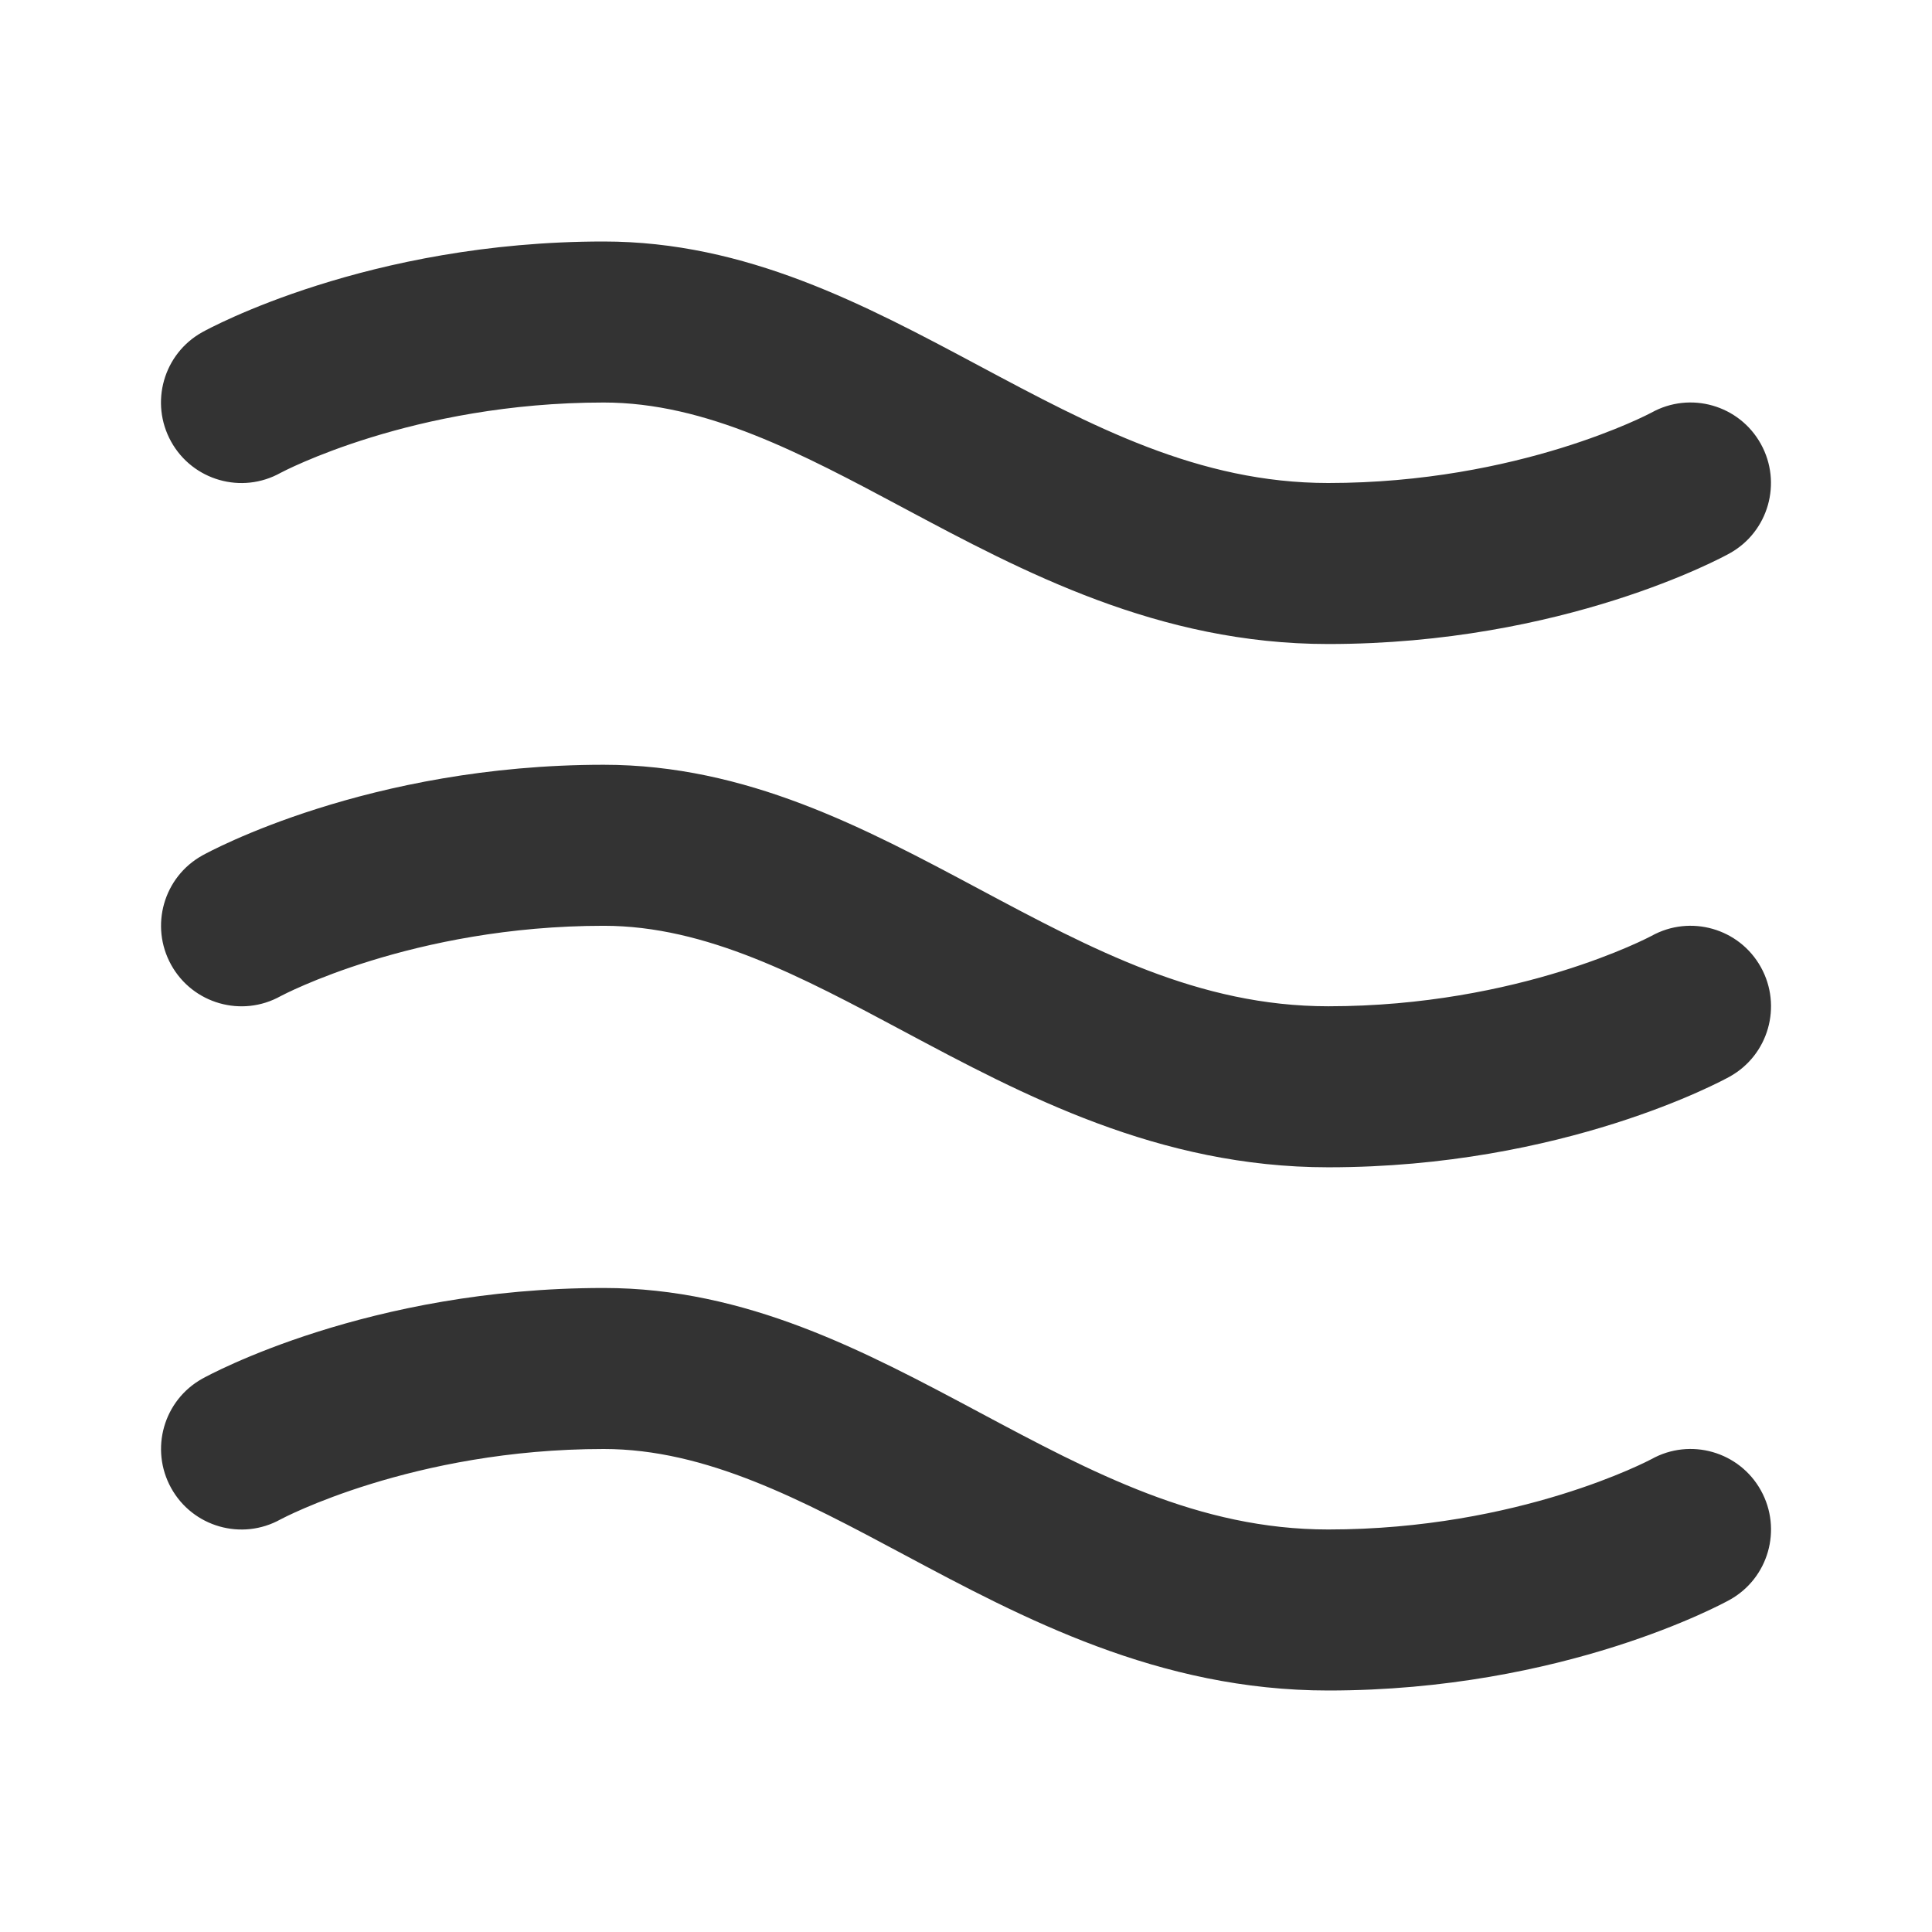 <?xml version="1.0" encoding="utf-8"?>
<!-- Generated by IcoMoon.io -->
<!DOCTYPE svg PUBLIC "-//W3C//DTD SVG 1.1//EN" "http://www.w3.org/Graphics/SVG/1.1/DTD/svg11.dtd">
<svg version="1.1" xmlns="http://www.w3.org/2000/svg" xmlns:xlink="http://www.w3.org/1999/xlink" width="32" height="32" viewBox="0 0 32 32">
<path fill="#333333" d="M4.647 7.832c0.021-0.011 2.186-1.165 5.353-1.165 1.696 0 3.281 0.847 4.959 1.743 1.981 1.058 4.227 2.257 7.041 2.257 3.901 0 6.537-1.44 6.647-1.501 0.644-0.357 0.875-1.169 0.518-1.813s-1.169-0.877-1.813-0.518c-0.021 0.011-2.187 1.165-5.353 1.165-2.147 0-3.914-0.944-5.785-1.943-1.894-1.011-3.852-2.057-6.215-2.057-3.901 0-6.537 1.44-6.647 1.501-0.644 0.357-0.875 1.169-0.518 1.813s1.169 0.877 1.813 0.518z"></path>
<path fill="#333333" d="M27.353 15.502c-0.021 0.011-2.186 1.165-5.353 1.165-2.147 0-3.914-0.944-5.785-1.943-1.894-1.011-3.852-2.057-6.215-2.057-3.901 0-6.537 1.44-6.647 1.501-0.644 0.357-0.875 1.169-0.518 1.813s1.169 0.877 1.813 0.518c0.021-0.011 2.186-1.165 5.353-1.165 1.696 0 3.281 0.847 4.959 1.743 1.981 1.058 4.227 2.257 7.041 2.257 3.901 0 6.537-1.44 6.647-1.501 0.644-0.357 0.875-1.169 0.518-1.813s-1.169-0.876-1.813-0.518z"></path>
<path fill="#333333" d="M27.353 24.168c-0.021 0.011-2.187 1.165-5.353 1.165-2.147 0-3.914-0.944-5.785-1.943-1.894-1.011-3.852-2.057-6.215-2.057-3.901 0-6.537 1.44-6.647 1.501-0.644 0.357-0.875 1.169-0.518 1.813s1.169 0.877 1.813 0.518c0.021-0.011 2.186-1.165 5.353-1.165 1.696 0 3.281 0.847 4.959 1.743 1.981 1.058 4.227 2.257 7.041 2.257 3.901 0 6.537-1.44 6.647-1.501 0.644-0.357 0.875-1.169 0.518-1.813s-1.169-0.877-1.813-0.518z"></path>
</svg>
